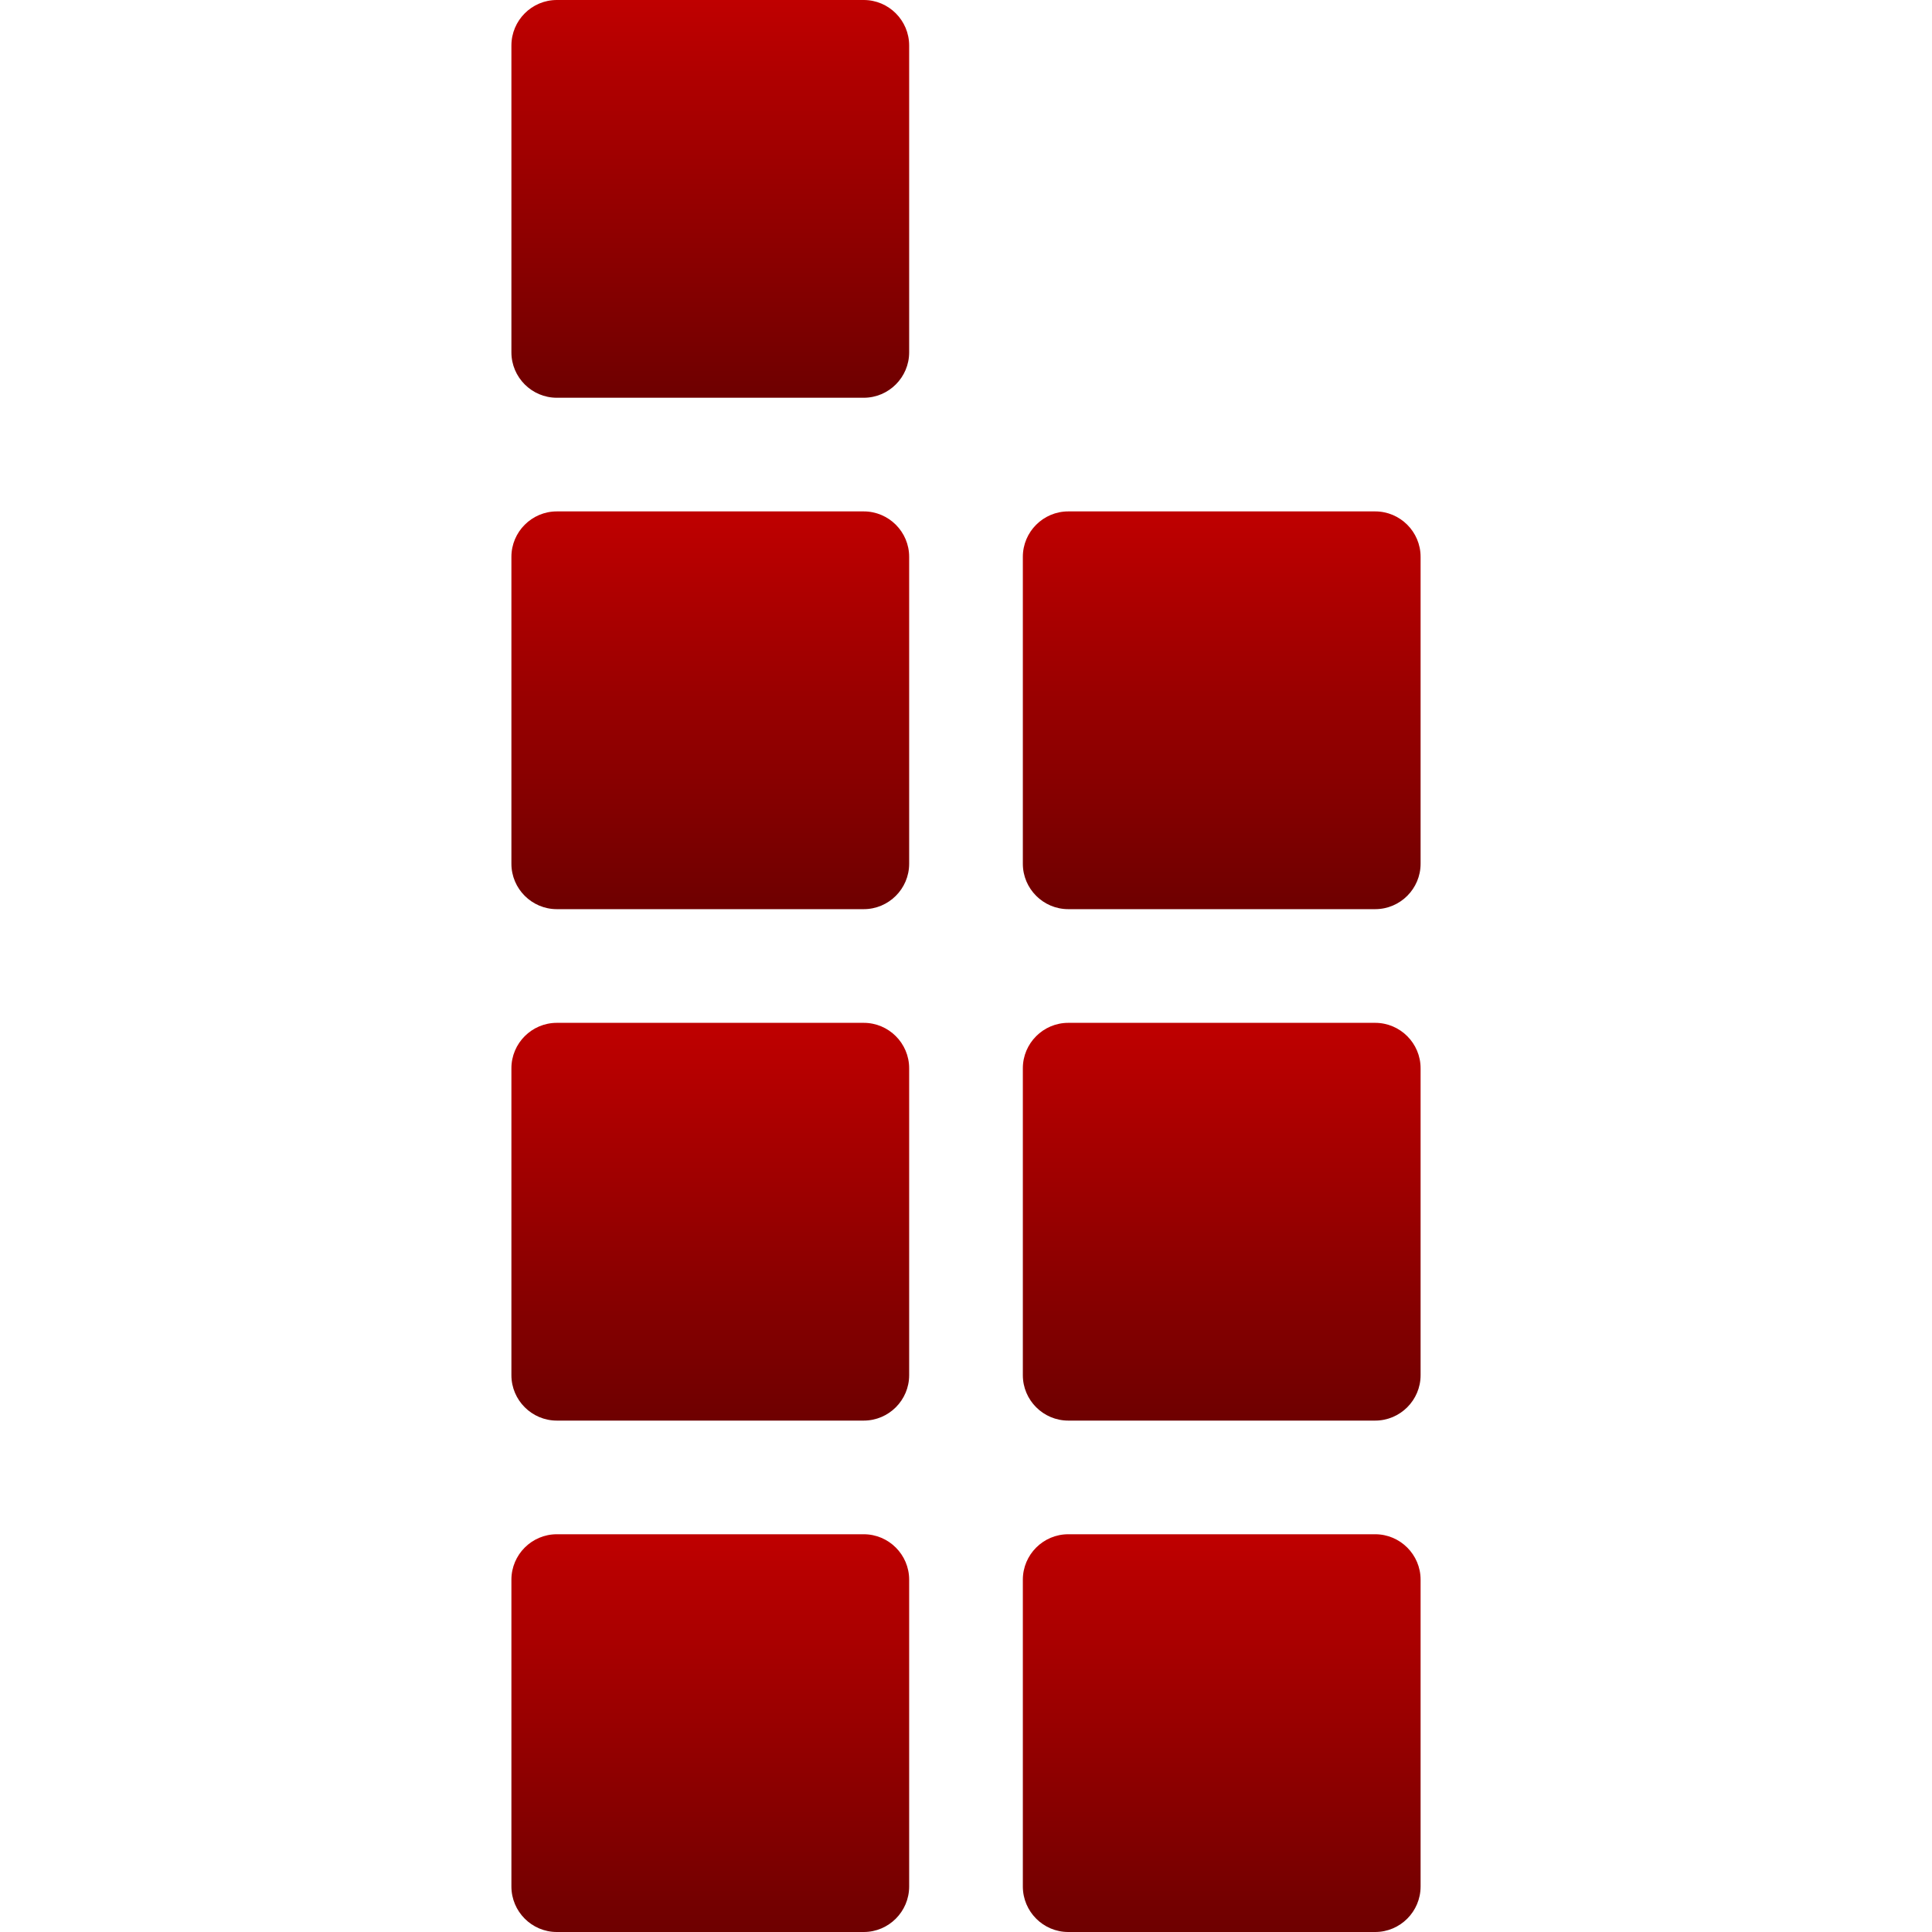 <svg xmlns="http://www.w3.org/2000/svg" xmlns:xlink="http://www.w3.org/1999/xlink" width="64" height="64" viewBox="0 0 64 64" version="1.1">
<defs>
<linearGradient id="linear0" gradientUnits="userSpaceOnUse" x1="0" y1="0" x2="0" y2="1" gradientTransform="matrix(13.176,0,0,13.176,16.941,0)">
<stop offset="0" style="stop-color:#bf0000;stop-opacity:1;"/>
<stop offset="1" style="stop-color:#6e0000;stop-opacity:1;"/>
</linearGradient>
<linearGradient id="linear1" gradientUnits="userSpaceOnUse" x1="0" y1="0" x2="0" y2="1" gradientTransform="matrix(13.176,0,0,13.176,16.941,16.941)">
<stop offset="0" style="stop-color:#bf0000;stop-opacity:1;"/>
<stop offset="1" style="stop-color:#6e0000;stop-opacity:1;"/>
</linearGradient>
<linearGradient id="linear2" gradientUnits="userSpaceOnUse" x1="0" y1="0" x2="0" y2="1" gradientTransform="matrix(13.176,0,0,13.176,16.941,33.883)">
<stop offset="0" style="stop-color:#bf0000;stop-opacity:1;"/>
<stop offset="1" style="stop-color:#6e0000;stop-opacity:1;"/>
</linearGradient>
<linearGradient id="linear3" gradientUnits="userSpaceOnUse" x1="0" y1="0" x2="0" y2="1" gradientTransform="matrix(13.176,0,0,13.176,16.941,50.824)">
<stop offset="0" style="stop-color:#bf0000;stop-opacity:1;"/>
<stop offset="1" style="stop-color:#6e0000;stop-opacity:1;"/>
</linearGradient>
<linearGradient id="linear4" gradientUnits="userSpaceOnUse" x1="0" y1="0" x2="0" y2="1" gradientTransform="matrix(13.176,0,0,13.176,33.883,16.941)">
<stop offset="0" style="stop-color:#bf0000;stop-opacity:1;"/>
<stop offset="1" style="stop-color:#6e0000;stop-opacity:1;"/>
</linearGradient>
<linearGradient id="linear5" gradientUnits="userSpaceOnUse" x1="0" y1="0" x2="0" y2="1" gradientTransform="matrix(13.176,0,0,13.176,33.883,33.883)">
<stop offset="0" style="stop-color:#bf0000;stop-opacity:1;"/>
<stop offset="1" style="stop-color:#6e0000;stop-opacity:1;"/>
</linearGradient>
<linearGradient id="linear6" gradientUnits="userSpaceOnUse" x1="0" y1="0" x2="0" y2="1" gradientTransform="matrix(13.176,0,0,13.176,33.883,50.824)">
<stop offset="0" style="stop-color:#bf0000;stop-opacity:1;"/>
<stop offset="1" style="stop-color:#6e0000;stop-opacity:1;"/>
</linearGradient>
</defs>
<g id="surface1">
<path style=" stroke:none;fill-rule:nonzero;fill:url(#linear0);" d="M 18.445 0 L 28.613 0 C 29.441 0 30.117 0.676 30.117 1.508 L 30.117 11.672 C 30.117 12.5 29.441 13.176 28.613 13.176 L 18.445 13.176 C 17.617 13.176 16.941 12.5 16.941 11.672 L 16.941 1.508 C 16.941 0.676 17.617 0 18.445 0 Z M 18.445 0 "/>
<path style=" stroke:none;fill-rule:nonzero;fill:url(#linear1);" d="M 18.445 16.941 L 28.613 16.941 C 29.441 16.941 30.117 17.617 30.117 18.445 L 30.117 28.613 C 30.117 29.441 29.441 30.117 28.613 30.117 L 18.445 30.117 C 17.617 30.117 16.941 29.441 16.941 28.613 L 16.941 18.445 C 16.941 17.617 17.617 16.941 18.445 16.941 Z M 18.445 16.941 "/>
<path style=" stroke:none;fill-rule:nonzero;fill:url(#linear2);" d="M 18.445 33.883 L 28.613 33.883 C 29.441 33.883 30.117 34.559 30.117 35.387 L 30.117 45.555 C 30.117 46.383 29.441 47.059 28.613 47.059 L 18.445 47.059 C 17.617 47.059 16.941 46.383 16.941 45.555 L 16.941 35.387 C 16.941 34.559 17.617 33.883 18.445 33.883 Z M 18.445 33.883 "/>
<path style=" stroke:none;fill-rule:nonzero;fill:url(#linear3);" d="M 18.445 50.824 L 28.613 50.824 C 29.441 50.824 30.117 51.5 30.117 52.328 L 30.117 62.492 C 30.117 63.324 29.441 64 28.613 64 L 18.445 64 C 17.617 64 16.941 63.324 16.941 62.492 L 16.941 52.328 C 16.941 51.5 17.617 50.824 18.445 50.824 Z M 18.445 50.824 "/>
<path style=" stroke:none;fill-rule:nonzero;fill:url(#linear4);" d="M 35.387 16.941 L 45.555 16.941 C 46.383 16.941 47.059 17.617 47.059 18.445 L 47.059 28.613 C 47.059 29.441 46.383 30.117 45.555 30.117 L 35.387 30.117 C 34.559 30.117 33.883 29.441 33.883 28.613 L 33.883 18.445 C 33.883 17.617 34.559 16.941 35.387 16.941 Z M 35.387 16.941 "/>
<path style=" stroke:none;fill-rule:nonzero;fill:url(#linear5);" d="M 35.387 33.883 L 45.555 33.883 C 46.383 33.883 47.059 34.559 47.059 35.387 L 47.059 45.555 C 47.059 46.383 46.383 47.059 45.555 47.059 L 35.387 47.059 C 34.559 47.059 33.883 46.383 33.883 45.555 L 33.883 35.387 C 33.883 34.559 34.559 33.883 35.387 33.883 Z M 35.387 33.883 "/>
<path style=" stroke:none;fill-rule:nonzero;fill:url(#linear6);" d="M 35.387 50.824 L 45.555 50.824 C 46.383 50.824 47.059 51.5 47.059 52.328 L 47.059 62.492 C 47.059 63.324 46.383 64 45.555 64 L 35.387 64 C 34.559 64 33.883 63.324 33.883 62.492 L 33.883 52.328 C 33.883 51.5 34.559 50.824 35.387 50.824 Z M 35.387 50.824 "/>
</g>
</svg>
